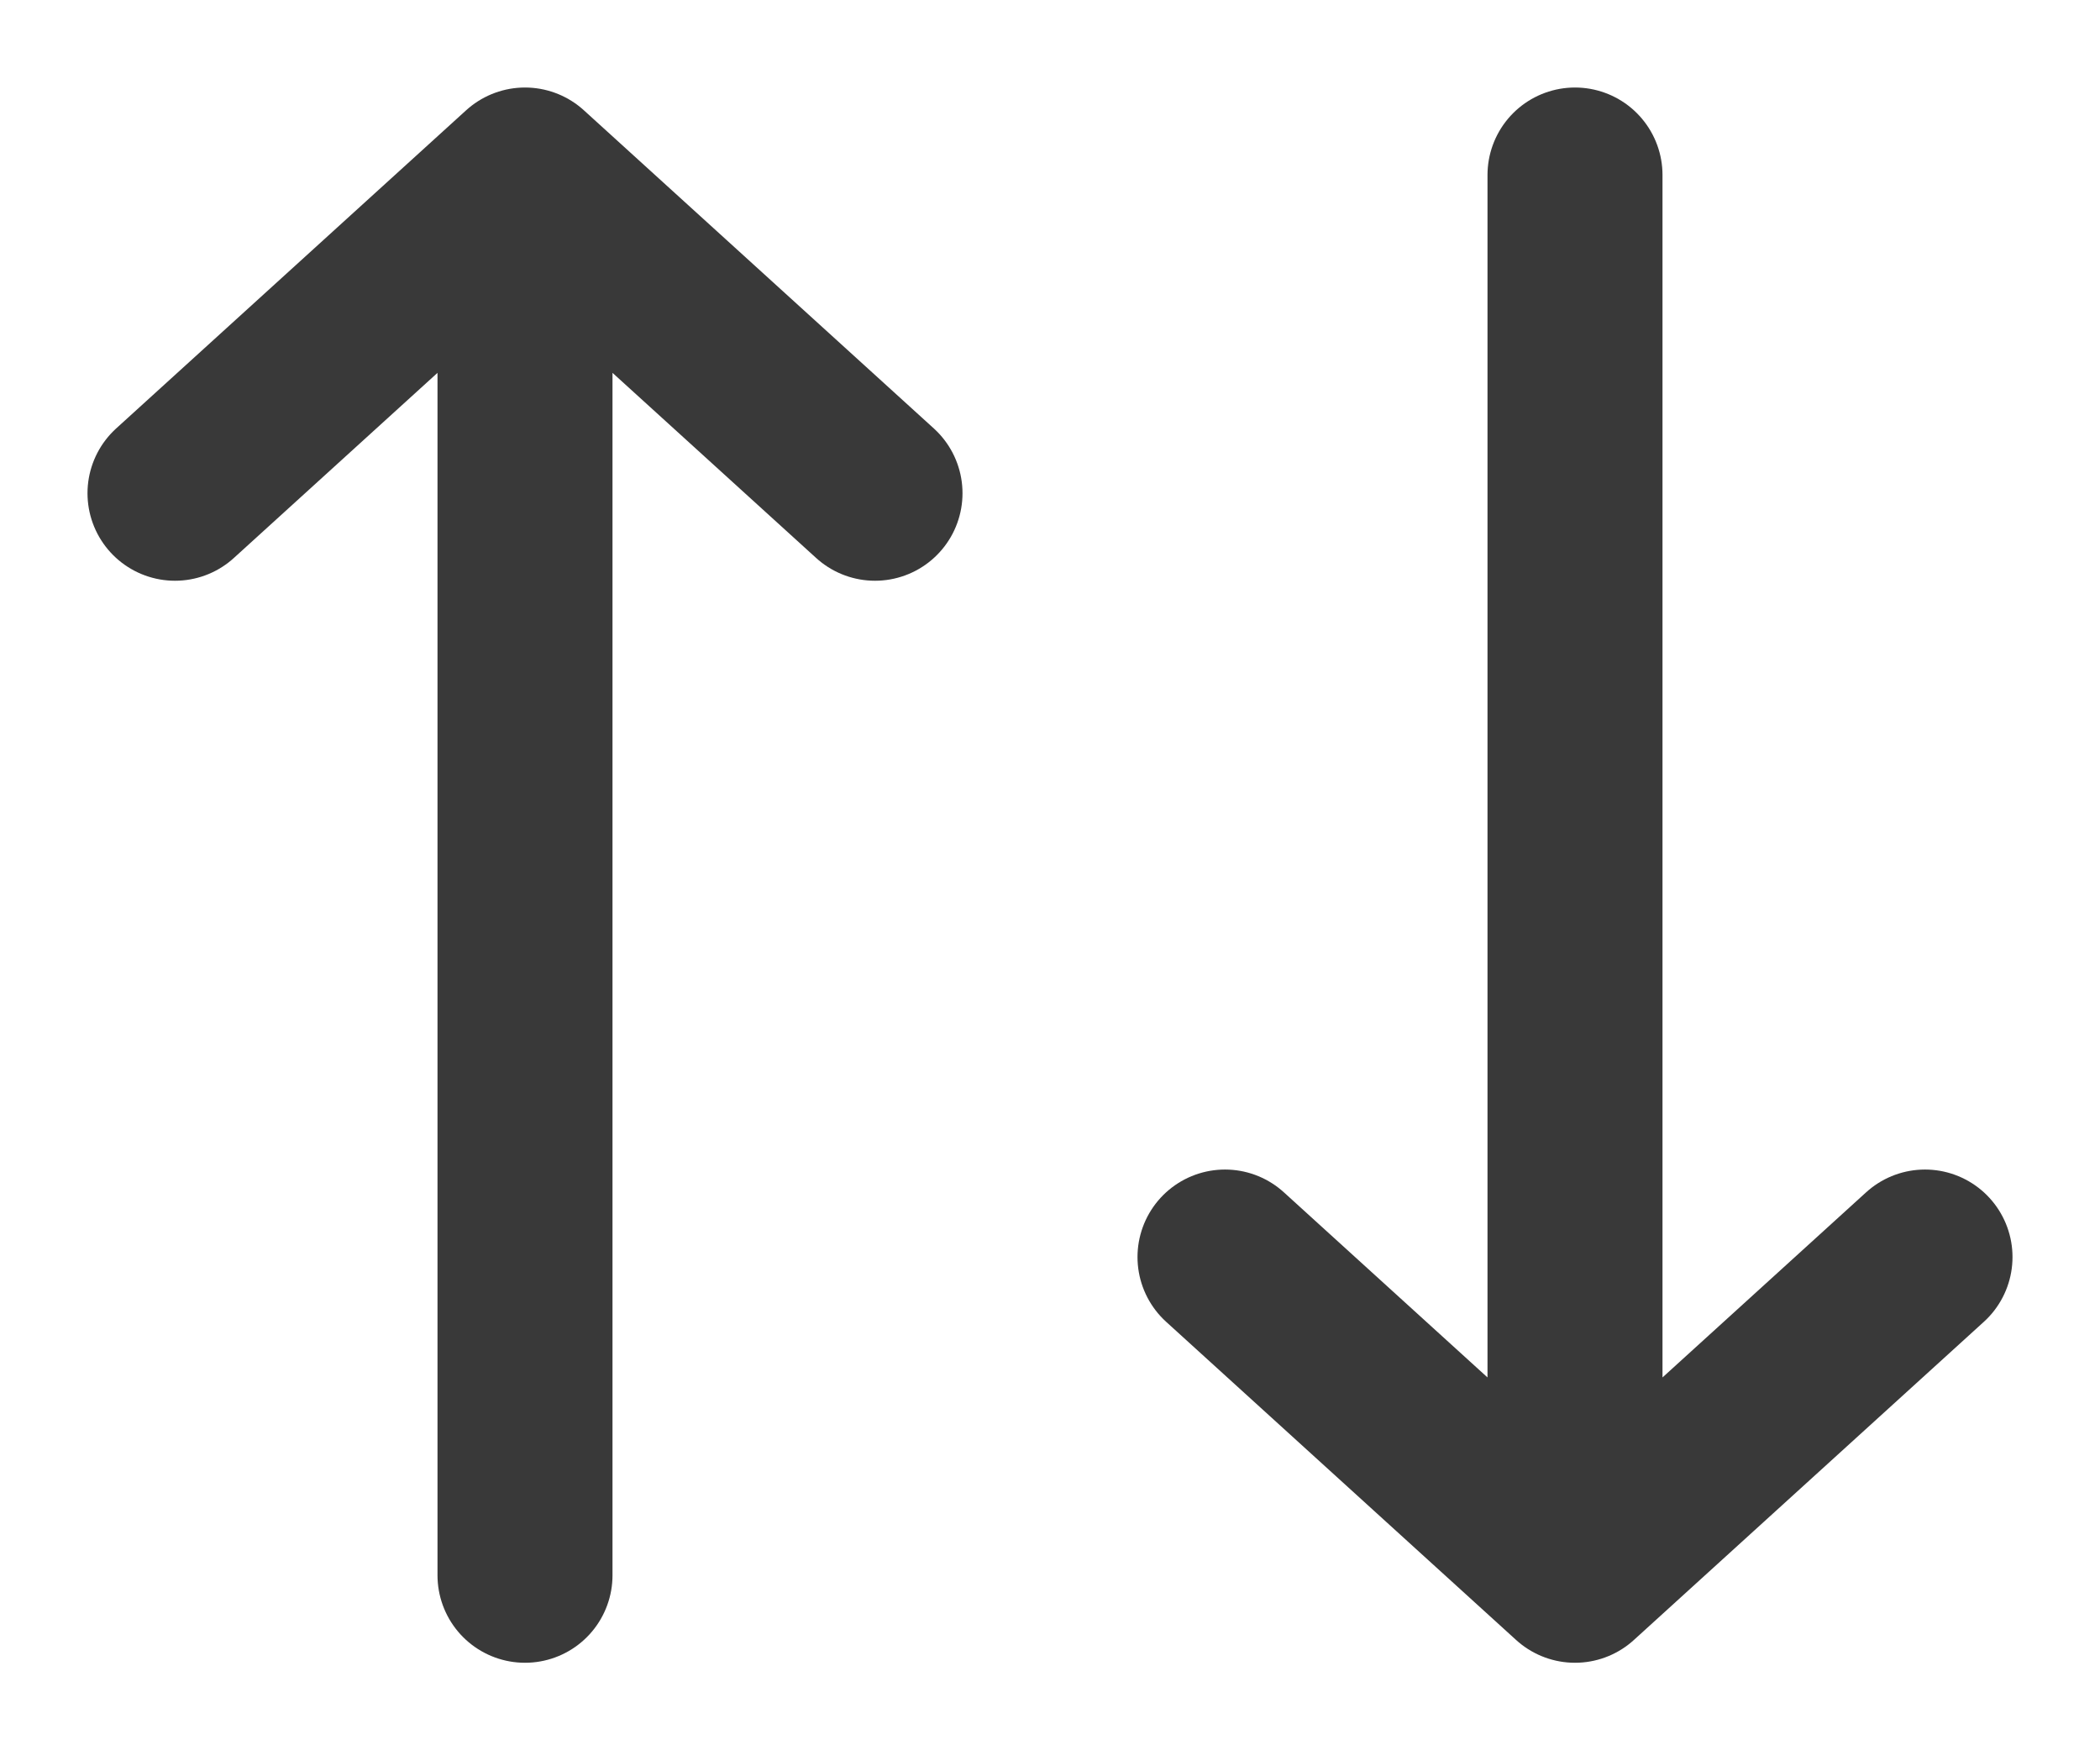 <svg width="12" height="10" viewBox="0 0 12 10" fill="none" xmlns="http://www.w3.org/2000/svg">
<path d="M3 9V1M3 1L5 2.818M3 1L1 2.818" stroke="#393939" stroke-linecap="round"/>
<path d="M9 1L9 9M9 9L7 7.182M9 9L11 7.182" stroke="#393939" stroke-linecap="round"/>
</svg>
